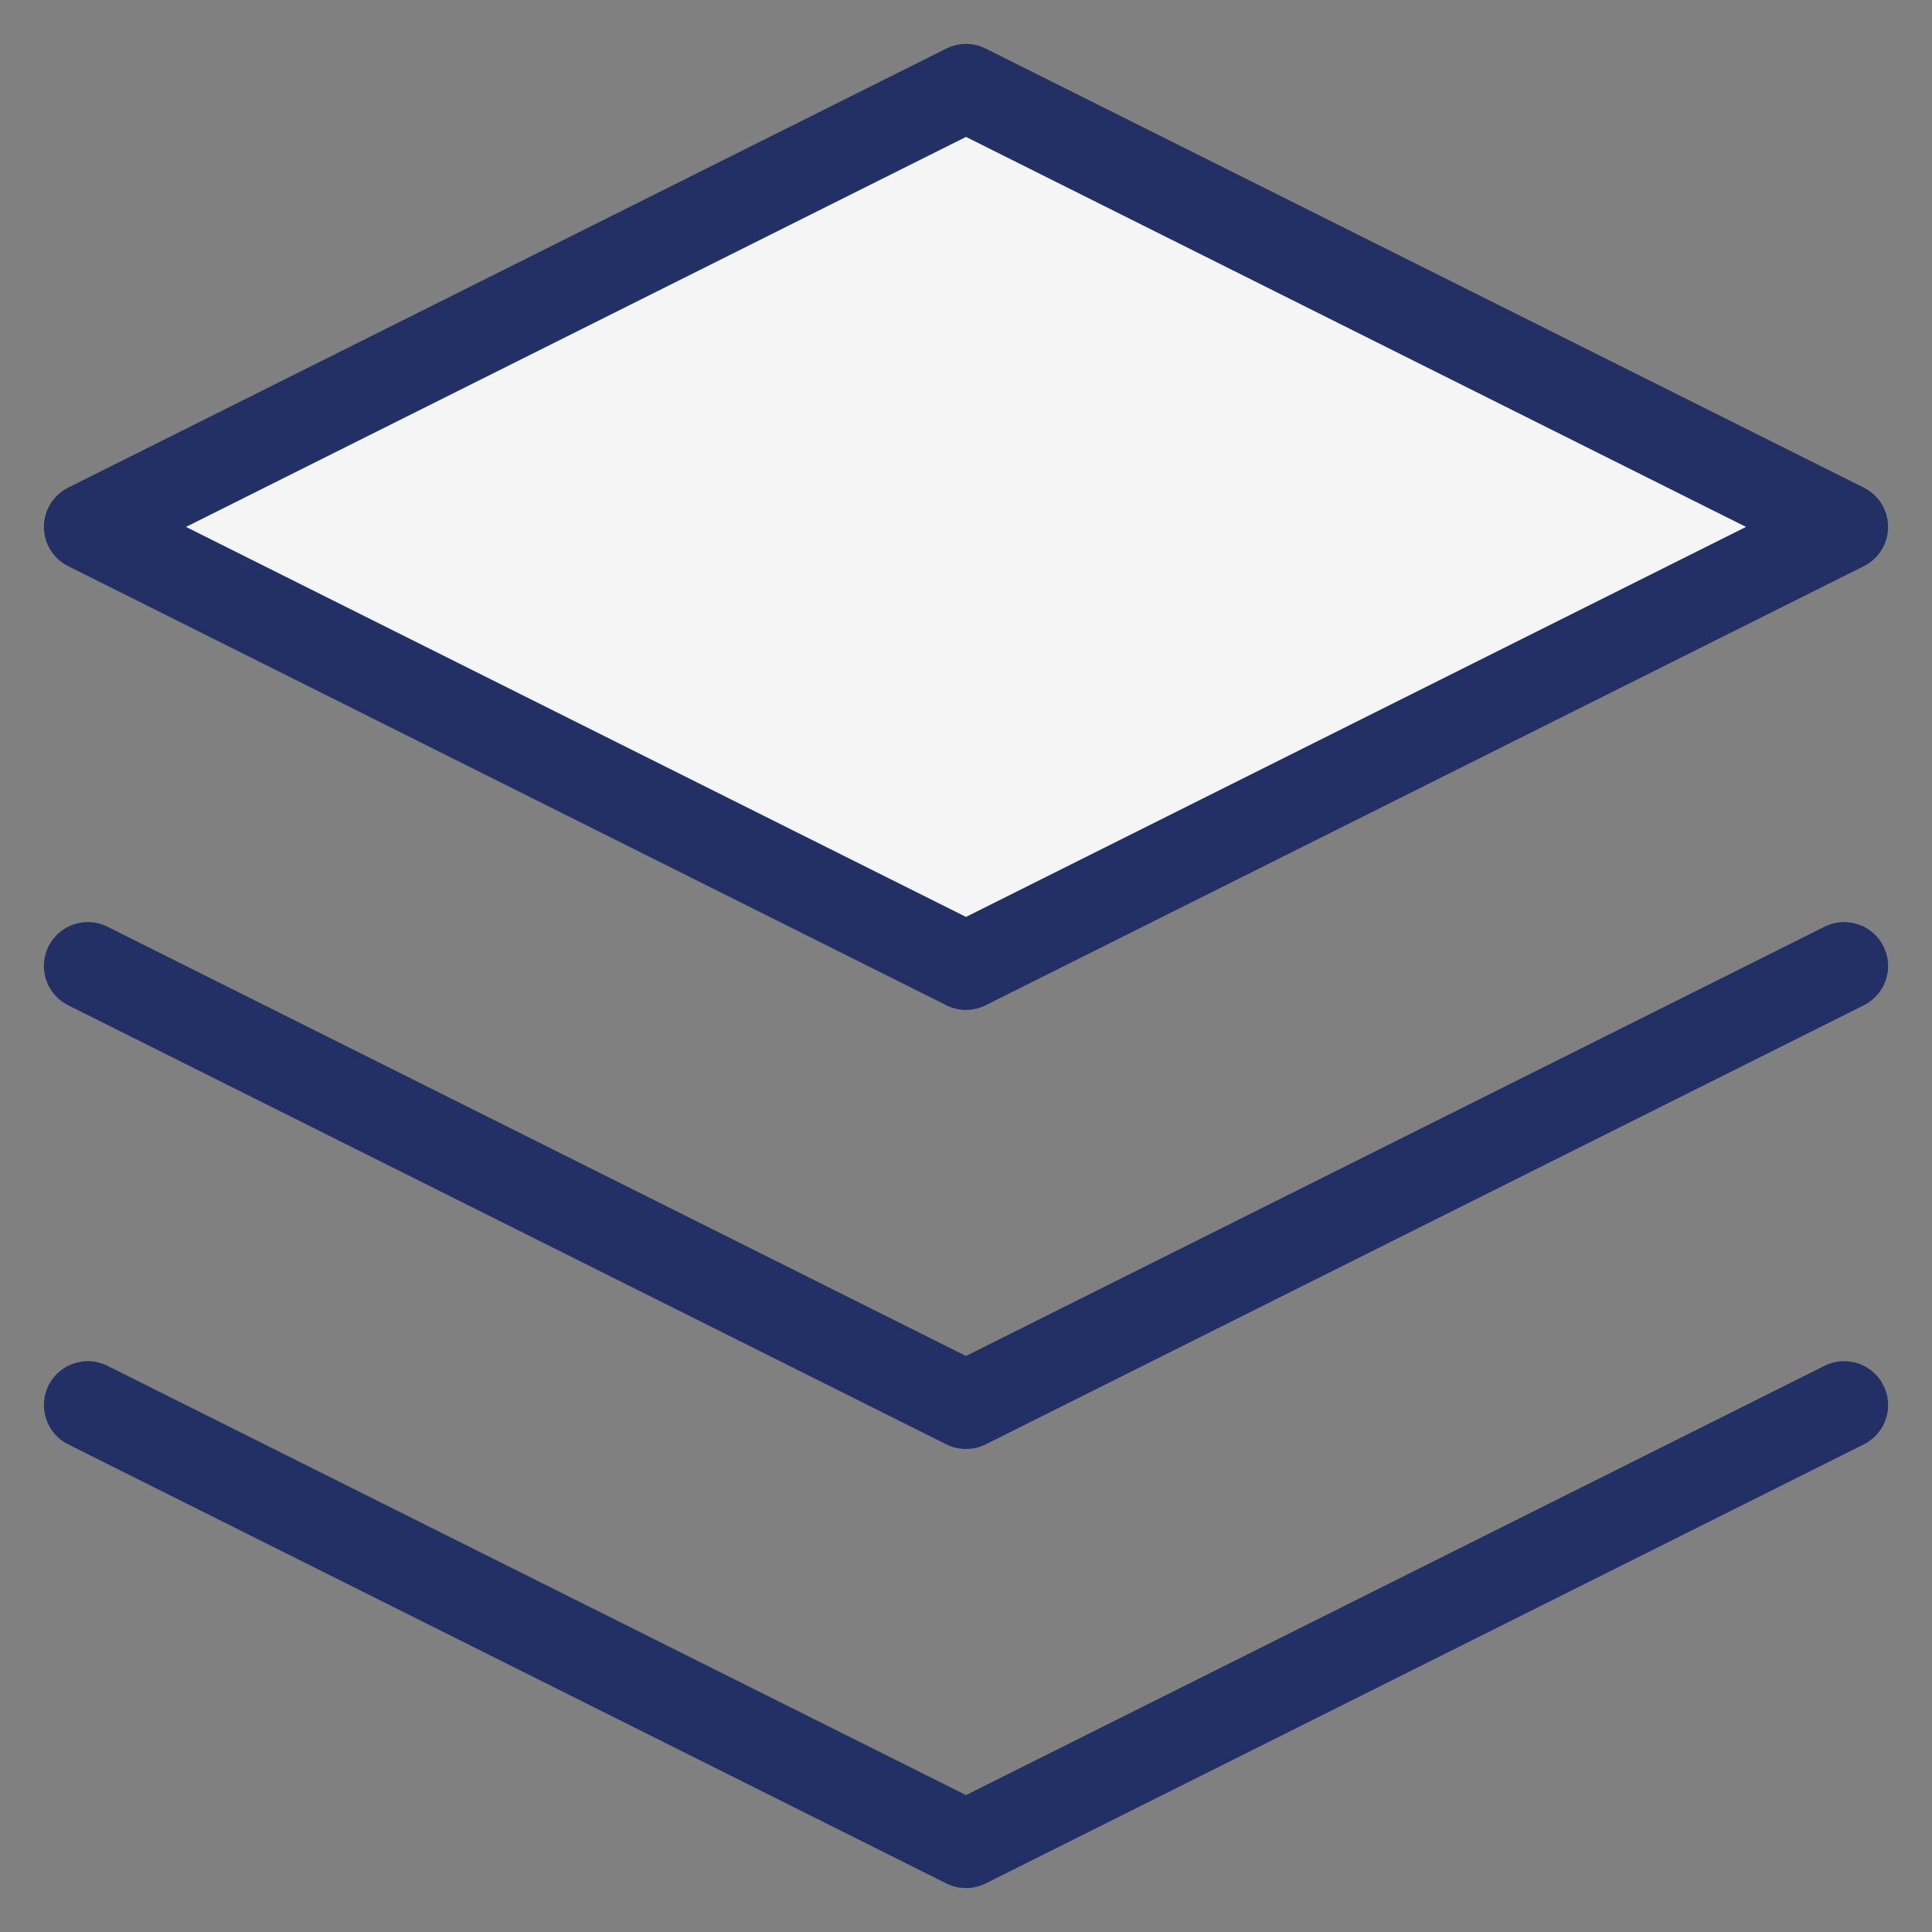 <?xml version="1.0" encoding="UTF-8"?>
<svg width="22px" height="22px" viewBox="0 0 22 22" version="1.1" xmlns="http://www.w3.org/2000/svg" xmlns:xlink="http://www.w3.org/1999/xlink">
    <rect x="0" y="0" width="22" height="22" fill="#808080" stroke="none"/>
    <!-- Generator: sketchtool 62 (101010) - https://sketch.com -->
    <title>5F79353B-46E0-4CB3-845C-6C2BAC29B8D0@sv</title>
    <desc>Created with sketchtool.</desc>
    <g id="Brand" stroke="none" stroke-width="1" fill="none" fill-rule="evenodd" stroke-linecap="round" stroke-linejoin="round">
        <g id="icons-illustrarions" transform="translate(-124, -148)" stroke="#223066" stroke-width="1">
            <g id="icons-White" transform="translate(41, 147)">
                <g id="project-white" transform="translate(84, 2)">
                    <polygon id="Path" fill="#F5F5F5" points="10 0 0 5 10 10 20 5"></polygon>
                    <polyline id="Path" points="0 15 10 20 20 15"></polyline>
                    <polyline id="Path" points="0 10 10 15 20 10"></polyline>
                </g>
            </g>
        </g>
    </g>
</svg>
